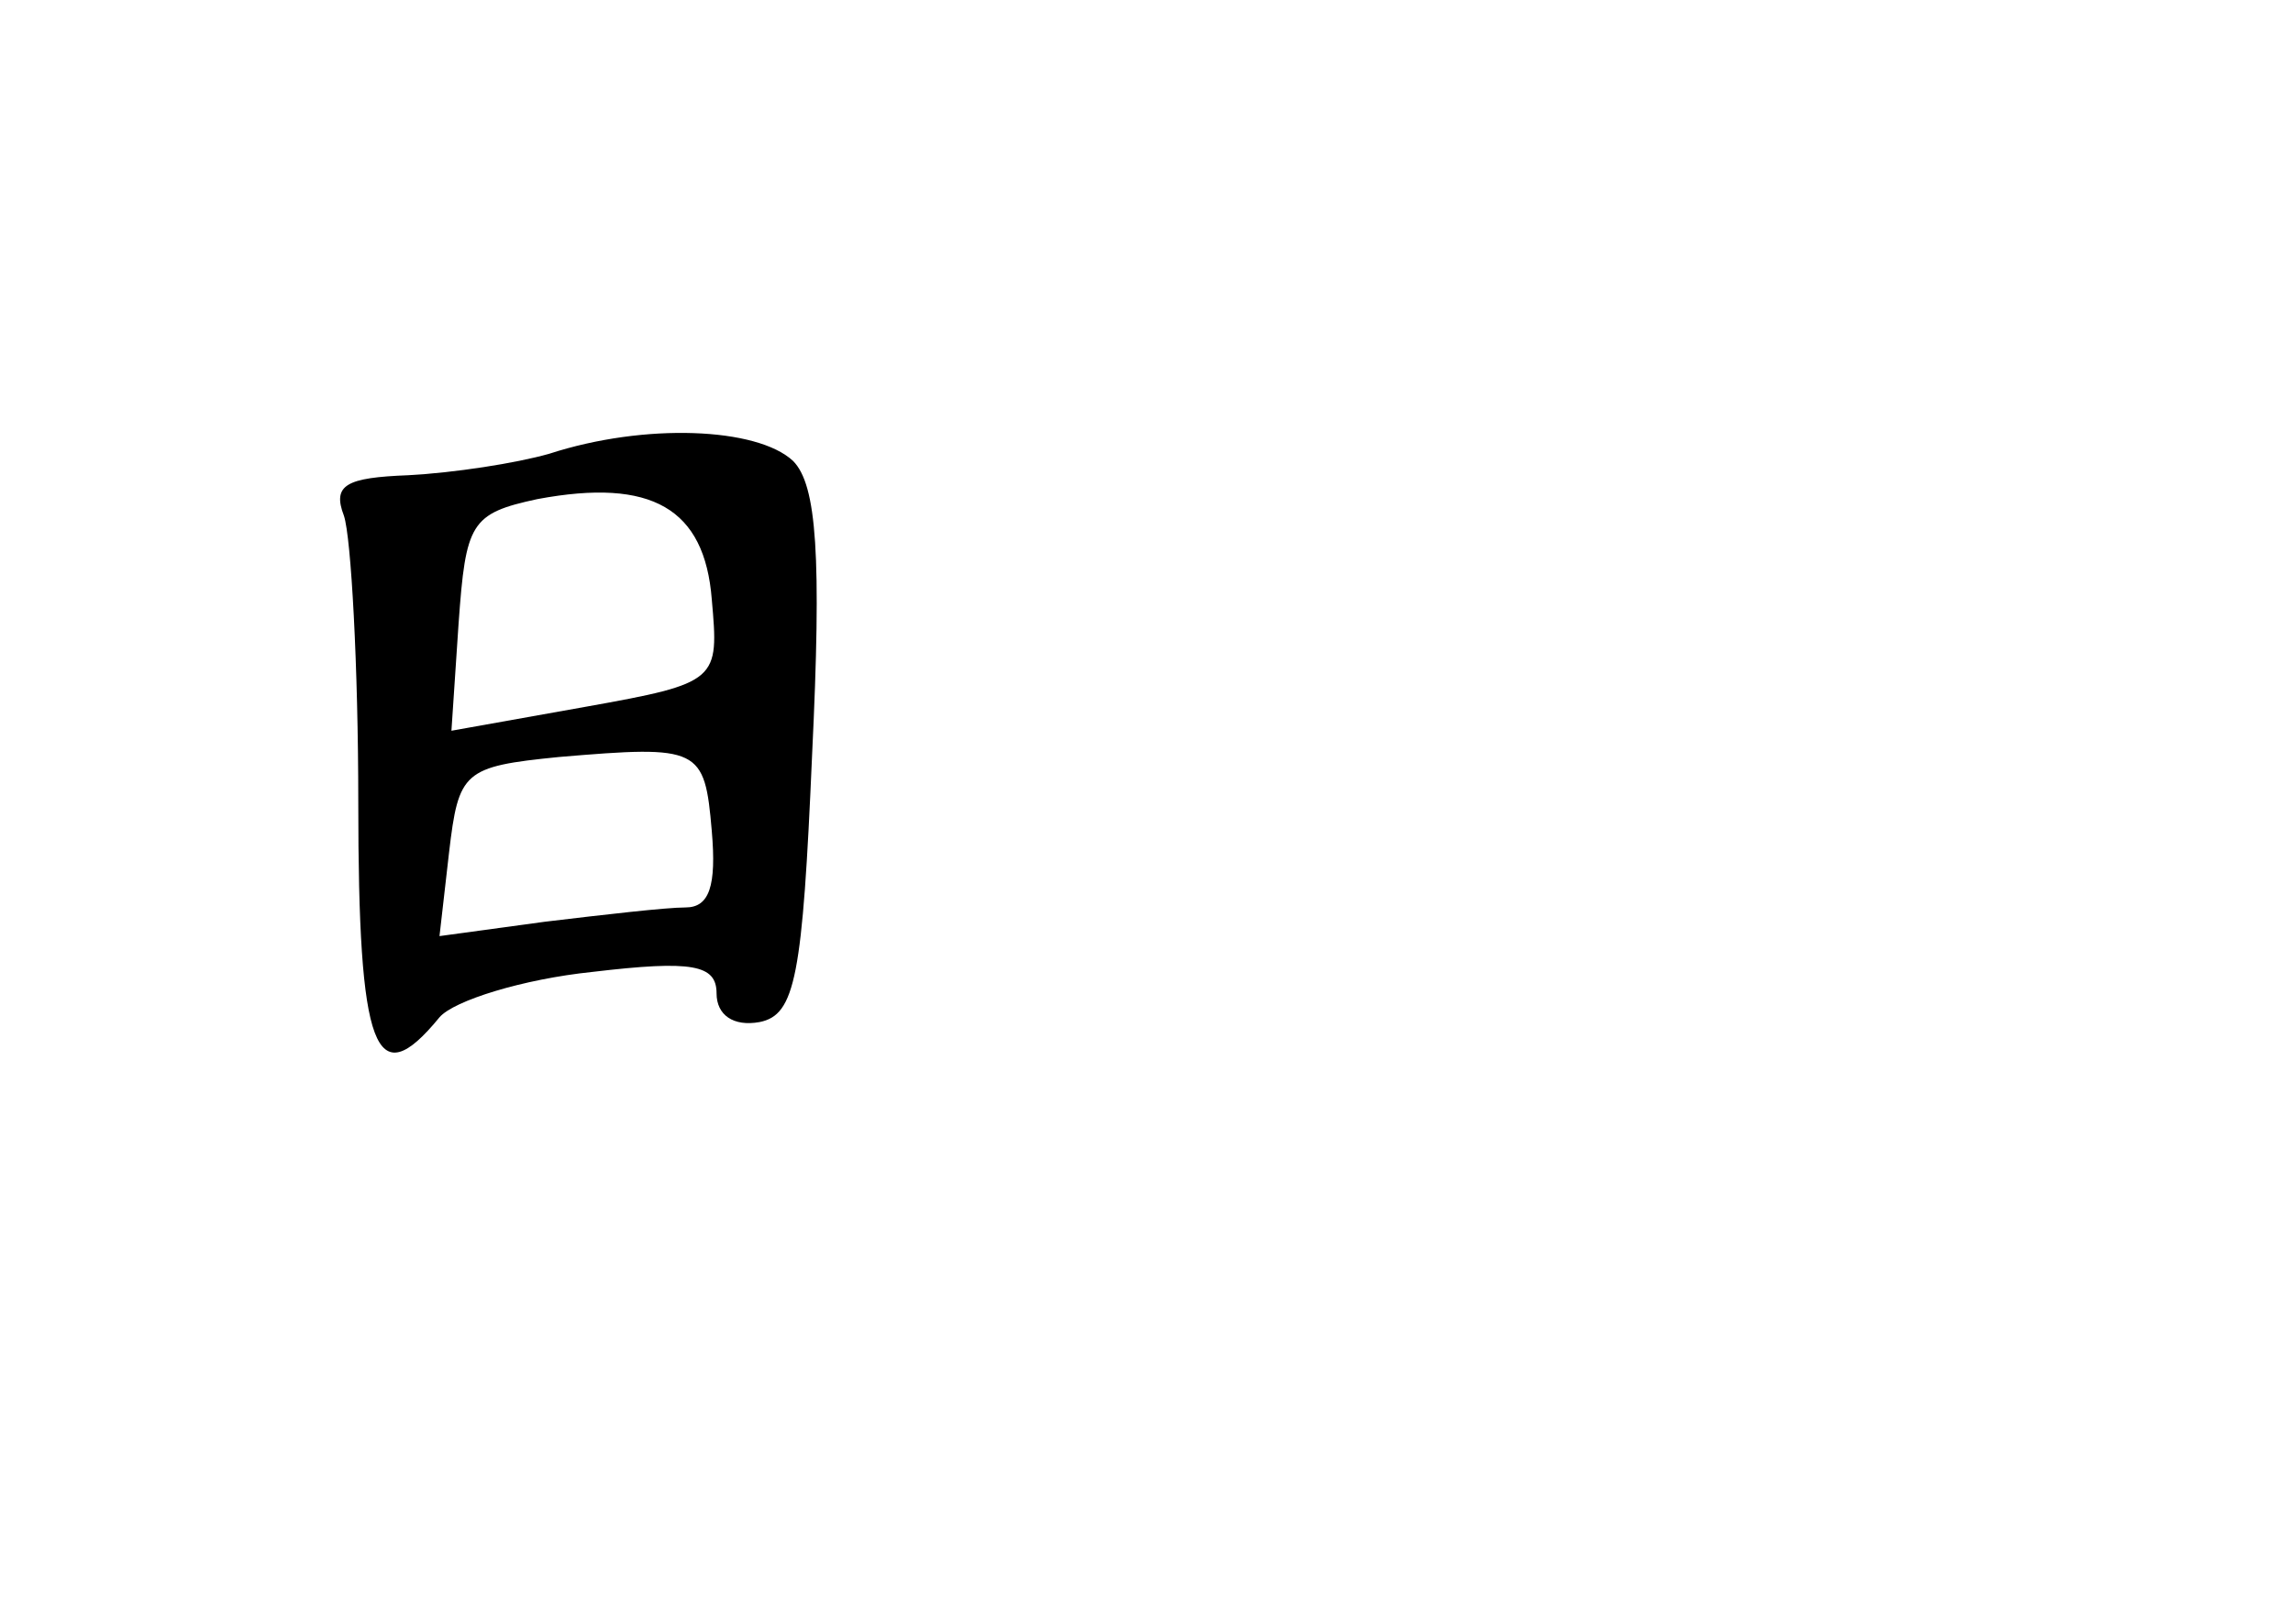 <?xml version="1.0" standalone="no"?>
<!DOCTYPE svg PUBLIC "-//W3C//DTD SVG 20010904//EN"
 "http://www.w3.org/TR/2001/REC-SVG-20010904/DTD/svg10.dtd">
<svg version="1.0" xmlns="http://www.w3.org/2000/svg"
 width="96pt" height="68pt" viewBox="0 0 96 68"
 preserveAspectRatio="xMidYMid meet">
<g transform="translate(0,68) scale(0.1,-0.1)"
fill="#000000" stroke="none">
<path d="M230 490 c-14 -4 -40 -8 -59 -9 -26 -1 -32 -4 -27 -17 3 -9 6 -63 6
-120 0 -104 7 -123 34 -90 6 7 35 16 64 19 42 5 52 3 52 -9 0 -9 7 -14 18 -12
15 3 18 19 22 112 4 83 2 113 -8 123 -15 14 -62 16 -102 3z m68 -61 c3 -34 3
-35 -53 -45 l-56 -10 3 45 c3 42 5 46 33 52 48 9 70 -4 73 -42z m0 -97 c2 -23
-1 -32 -11 -32 -8 0 -34 -3 -59 -6 l-44 -6 4 35 c4 34 6 36 46 40 59 5 61 4
64 -31z"/>
</g>
</svg>
